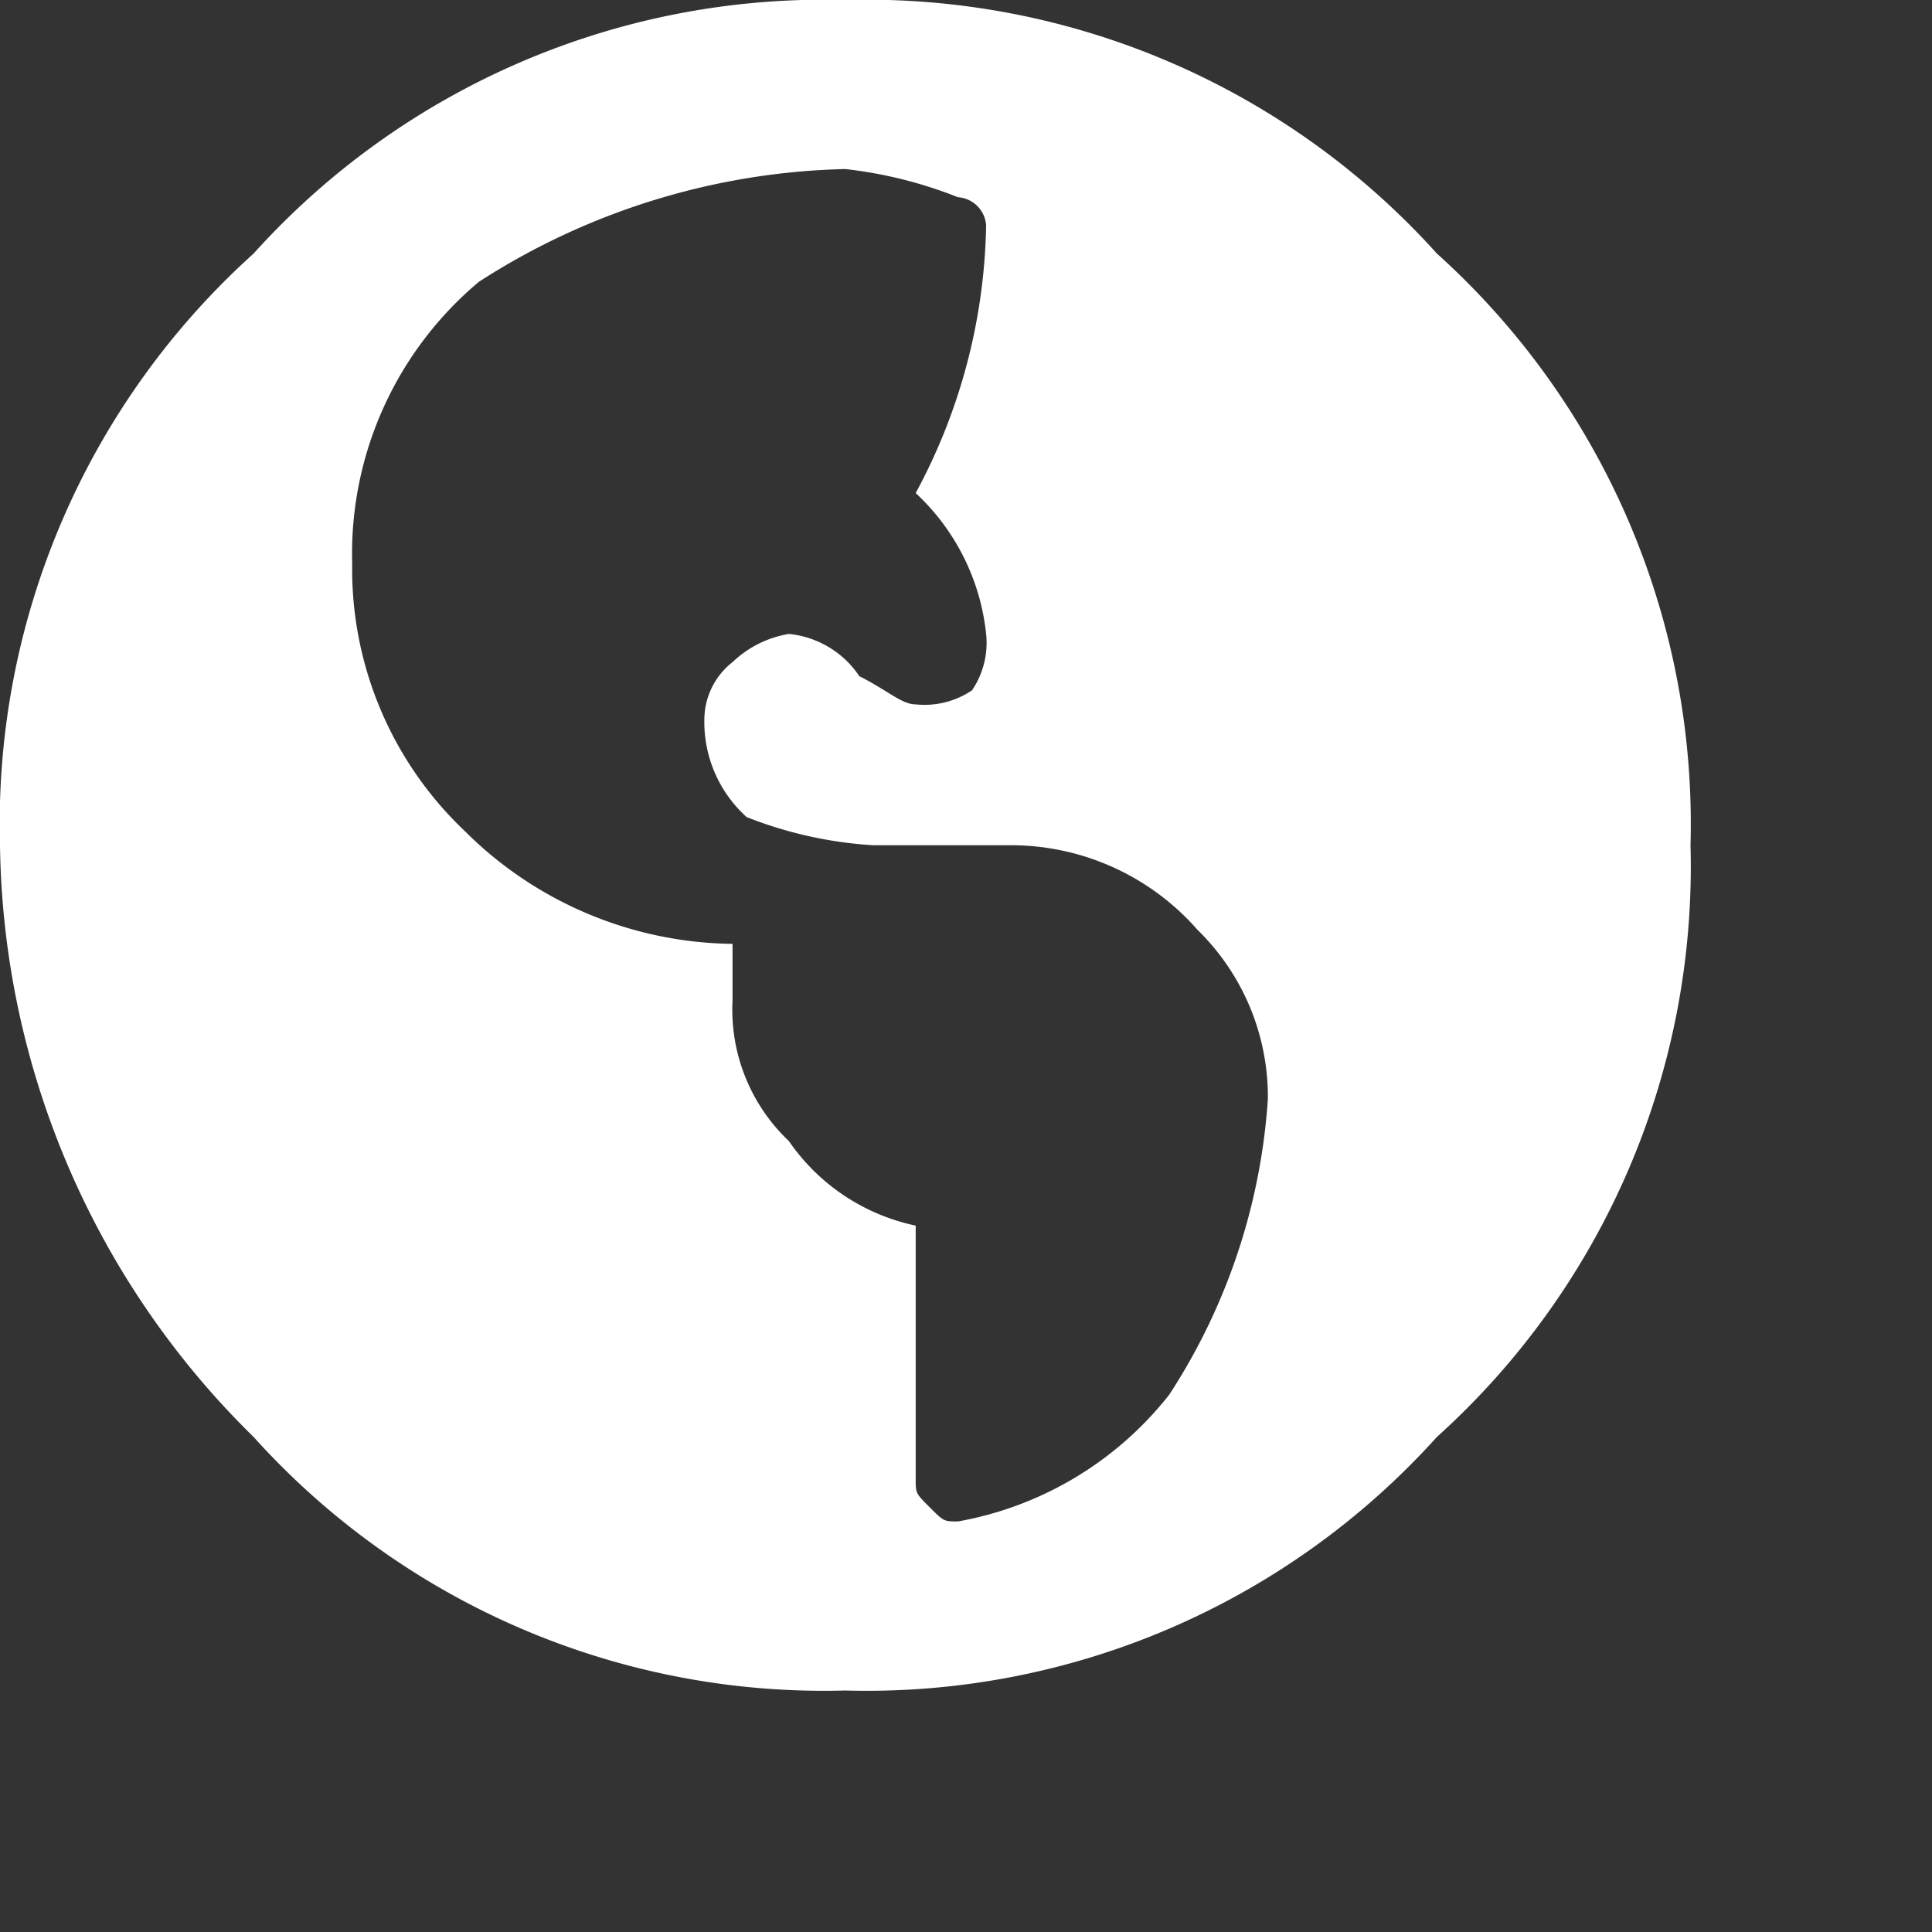 <svg xmlns="http://www.w3.org/2000/svg" xmlns:xlink="http://www.w3.org/1999/xlink" width="24" height="24" viewBox="0 0 24 24"><rect x="0" y="0" width="24" height="24" fill="#333333" stroke="none"/><defs><clipPath id="a"><rect width="24" height="24" fill="none"/></clipPath></defs><g clip-path="url(#a)"><path d="M3.15,3.15A9.532,9.532,0,0,1,10.5,0a9.532,9.532,0,0,1,7.35,3.15A9.532,9.532,0,0,1,21,10.5a9.532,9.532,0,0,1-3.15,7.35A9.532,9.532,0,0,1,10.5,21a9.532,9.532,0,0,1-7.35-3.15A10.479,10.479,0,0,1,0,10.5,9.532,9.532,0,0,1,3.15,3.15ZM11.9,18.9a4.3,4.3,0,0,0,2.625-1.575A7.644,7.644,0,0,0,15.75,13.65a2.9,2.9,0,0,0-.875-2.1A3.081,3.081,0,0,0,12.6,10.5H10.85a5.11,5.11,0,0,1-1.575-.35A1.589,1.589,0,0,1,8.75,8.925a.909.909,0,0,1,.35-.7,1.327,1.327,0,0,1,.7-.35,1.194,1.194,0,0,1,.875.525c.35.175.525.35.7.35a1.052,1.052,0,0,0,.7-.175,1.052,1.052,0,0,0,.175-.7,2.785,2.785,0,0,0-.875-1.75A7.238,7.238,0,0,0,12.25,2.8a.376.376,0,0,0-.35-.35,5.41,5.41,0,0,0-1.4-.35A8.754,8.754,0,0,0,5.95,3.5,4.406,4.406,0,0,0,4.375,7a4.481,4.481,0,0,0,1.4,3.325,4.781,4.781,0,0,0,3.325,1.4h0v.7a2.247,2.247,0,0,0,.7,1.75,2.548,2.548,0,0,0,1.575,1.05v3.15c0,.175,0,.175.175.35S11.725,18.9,11.9,18.9Z" fill="#fff"/></g></svg>